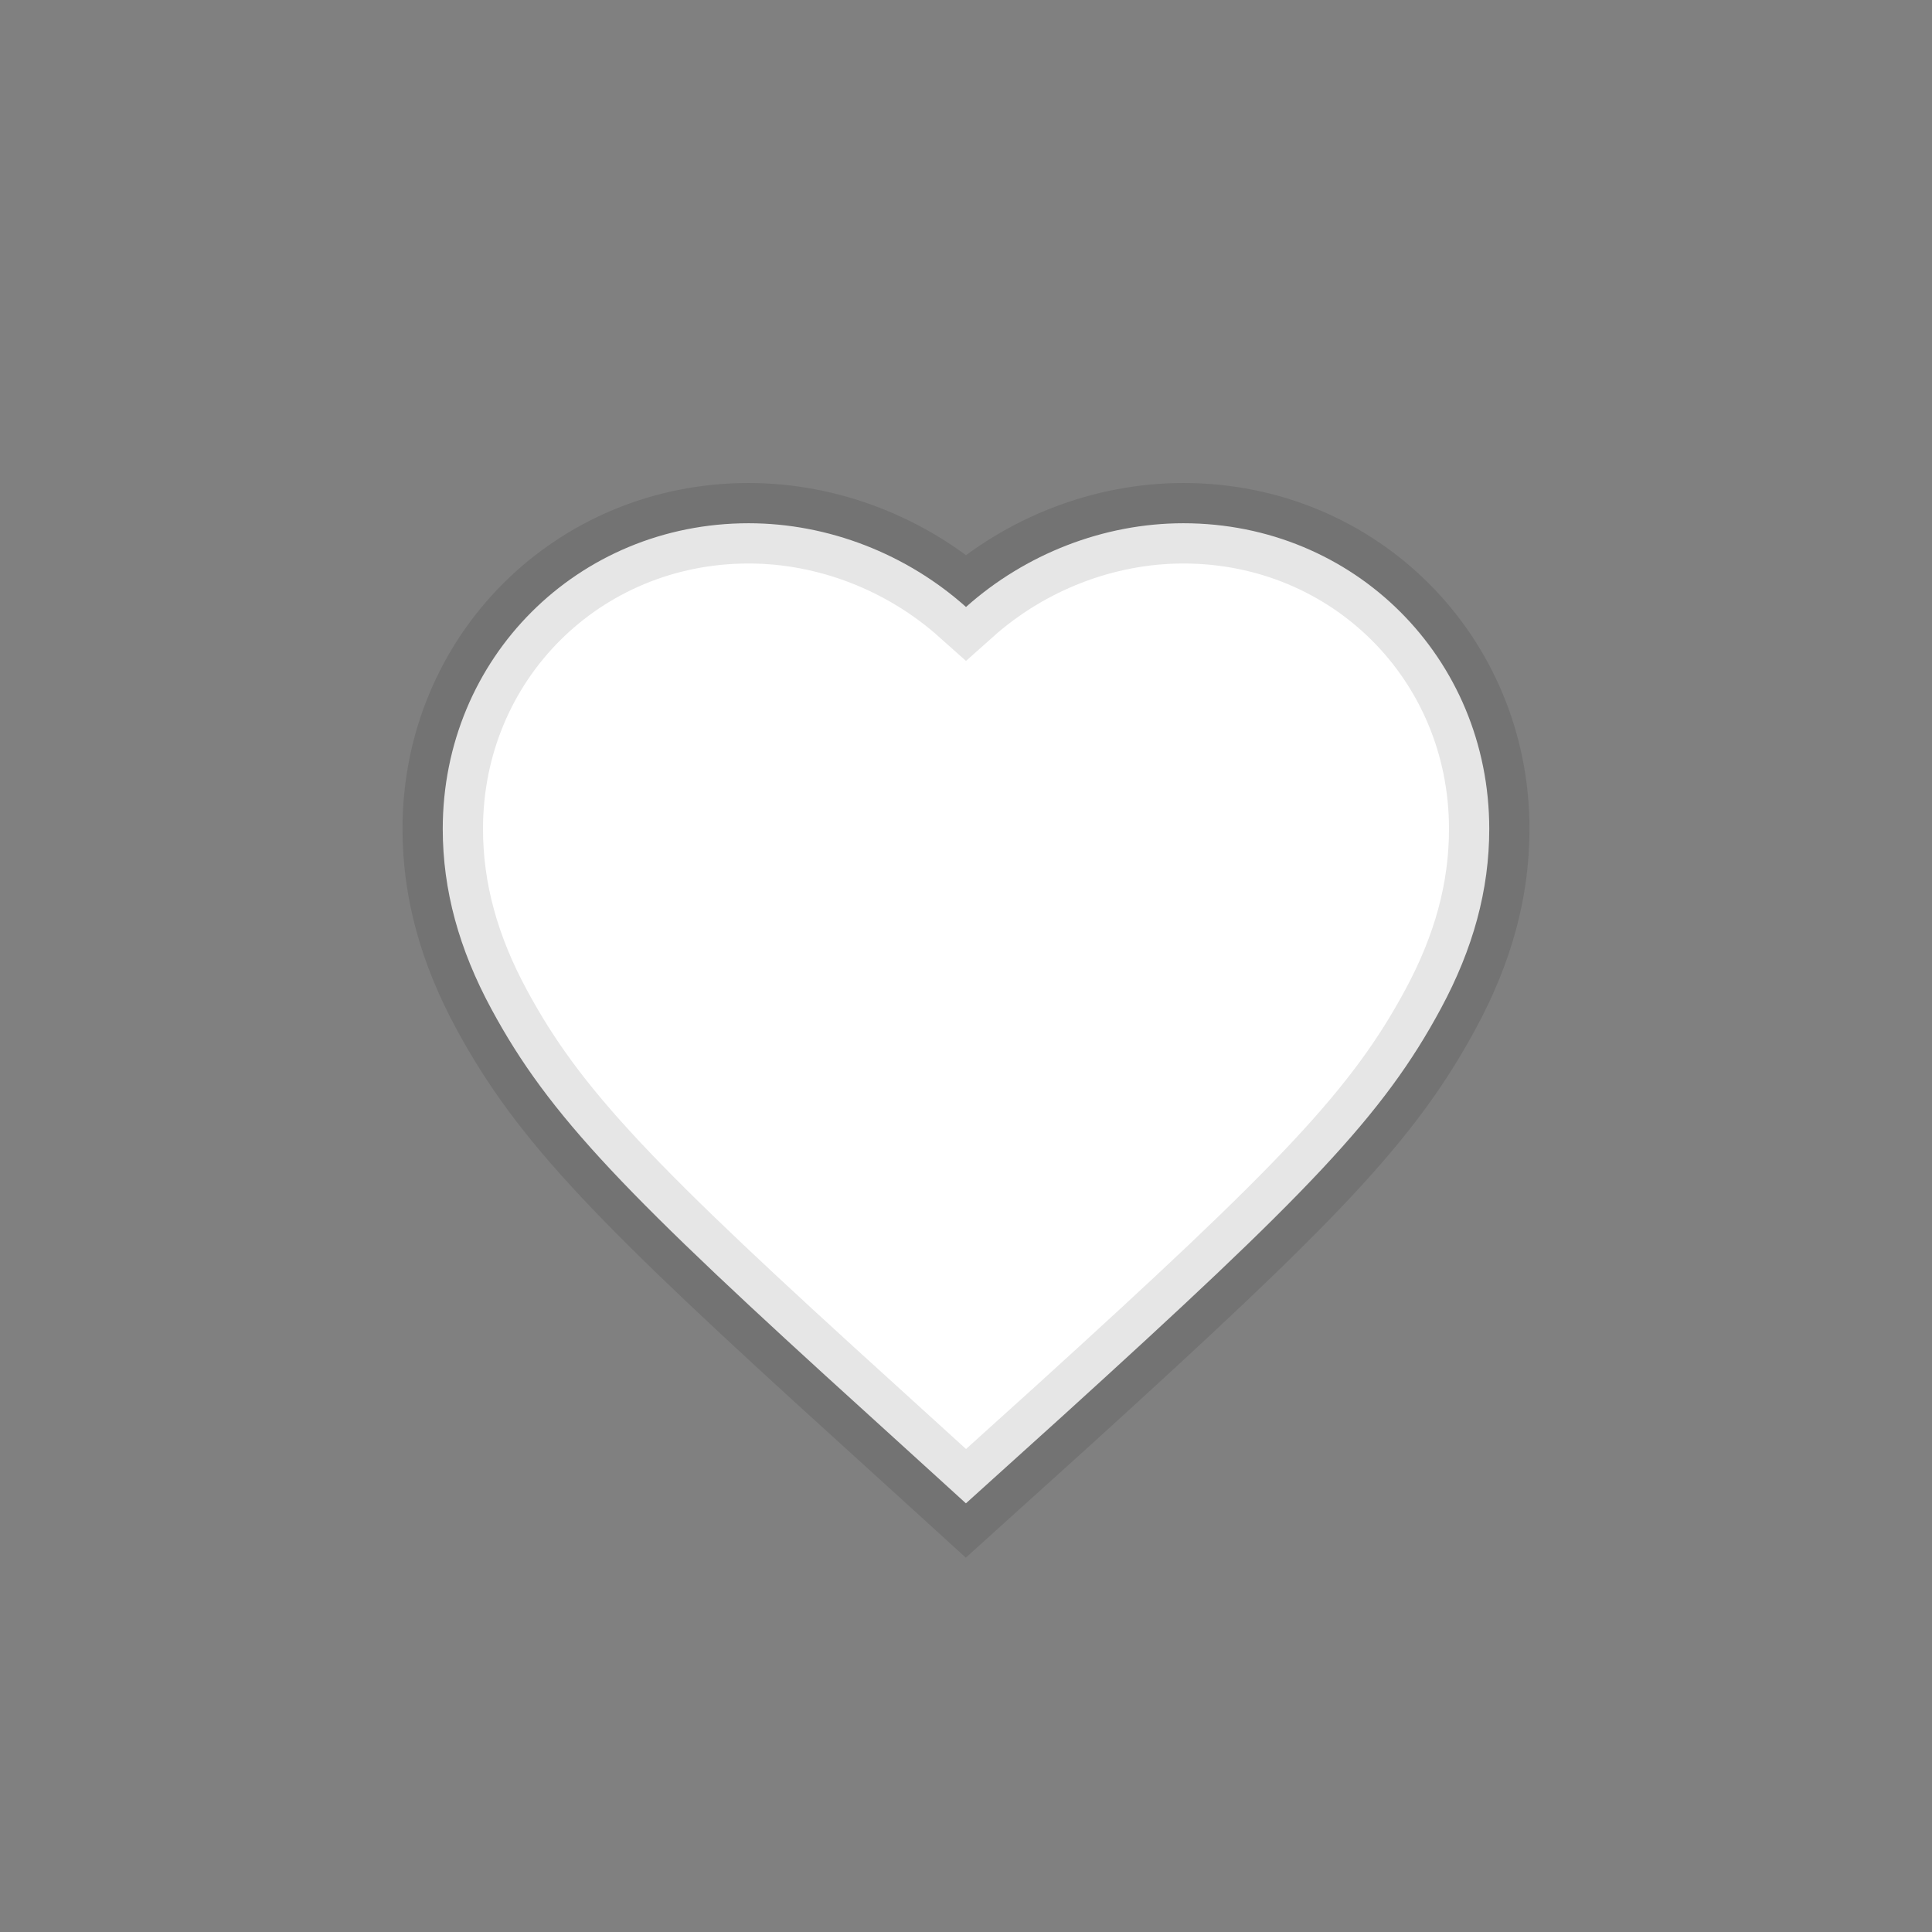 <?xml version="1.0" encoding="UTF-8"?>
<svg width="24px" height="24px" viewBox="0 0 24 24" version="1.1" xmlns="http://www.w3.org/2000/svg" xmlns:xlink="http://www.w3.org/1999/xlink">
    <rect x="0" y="0" width="24" height="24" fill="#808080" stroke="none"/>
    <!-- Generator: Sketch 56.2 (81672) - https://sketch.com -->
    <title>fav_icon </title>
    <desc>Created with Sketch.</desc>
    <g id="页面-1" stroke="none" stroke-width="1" fill="none" fill-rule="evenodd" stroke-opacity="0.1">
        <g id="[1-2]新建相册-" transform="translate(-756, -390)" fill="#FFFFFF" fill-rule="nonzero" stroke="#000000">
            <g id="Group-4" transform="translate(310, 75)">
                <g id="音乐1">
                    <g id="Group" transform="translate(200, 129)">
                        <g id="fav_icon-" transform="translate(246, 186)">
                            <g id="fav_icon">
                                <path d="M12,7.54 C12.735,6.884 13.707,6.5 14.7,6.5 C16.824,6.5 18.5,8.174 18.5,10.297 C18.5,11.056 18.299,11.786 17.901,12.525 C17.184,13.859 16.239,14.831 13.205,17.586 L11.999,18.675 L11.664,18.37 L10.794,17.579 C7.775,14.843 6.823,13.866 6.104,12.534 C5.703,11.792 5.5,11.059 5.5,10.297 C5.5,8.174 7.176,6.5 9.3,6.5 C10.293,6.5 11.265,6.884 12,7.54 Z"></path>
                            </g>
                        </g>
                    </g>
                </g>
            </g>
        </g>
    </g>
</svg>
